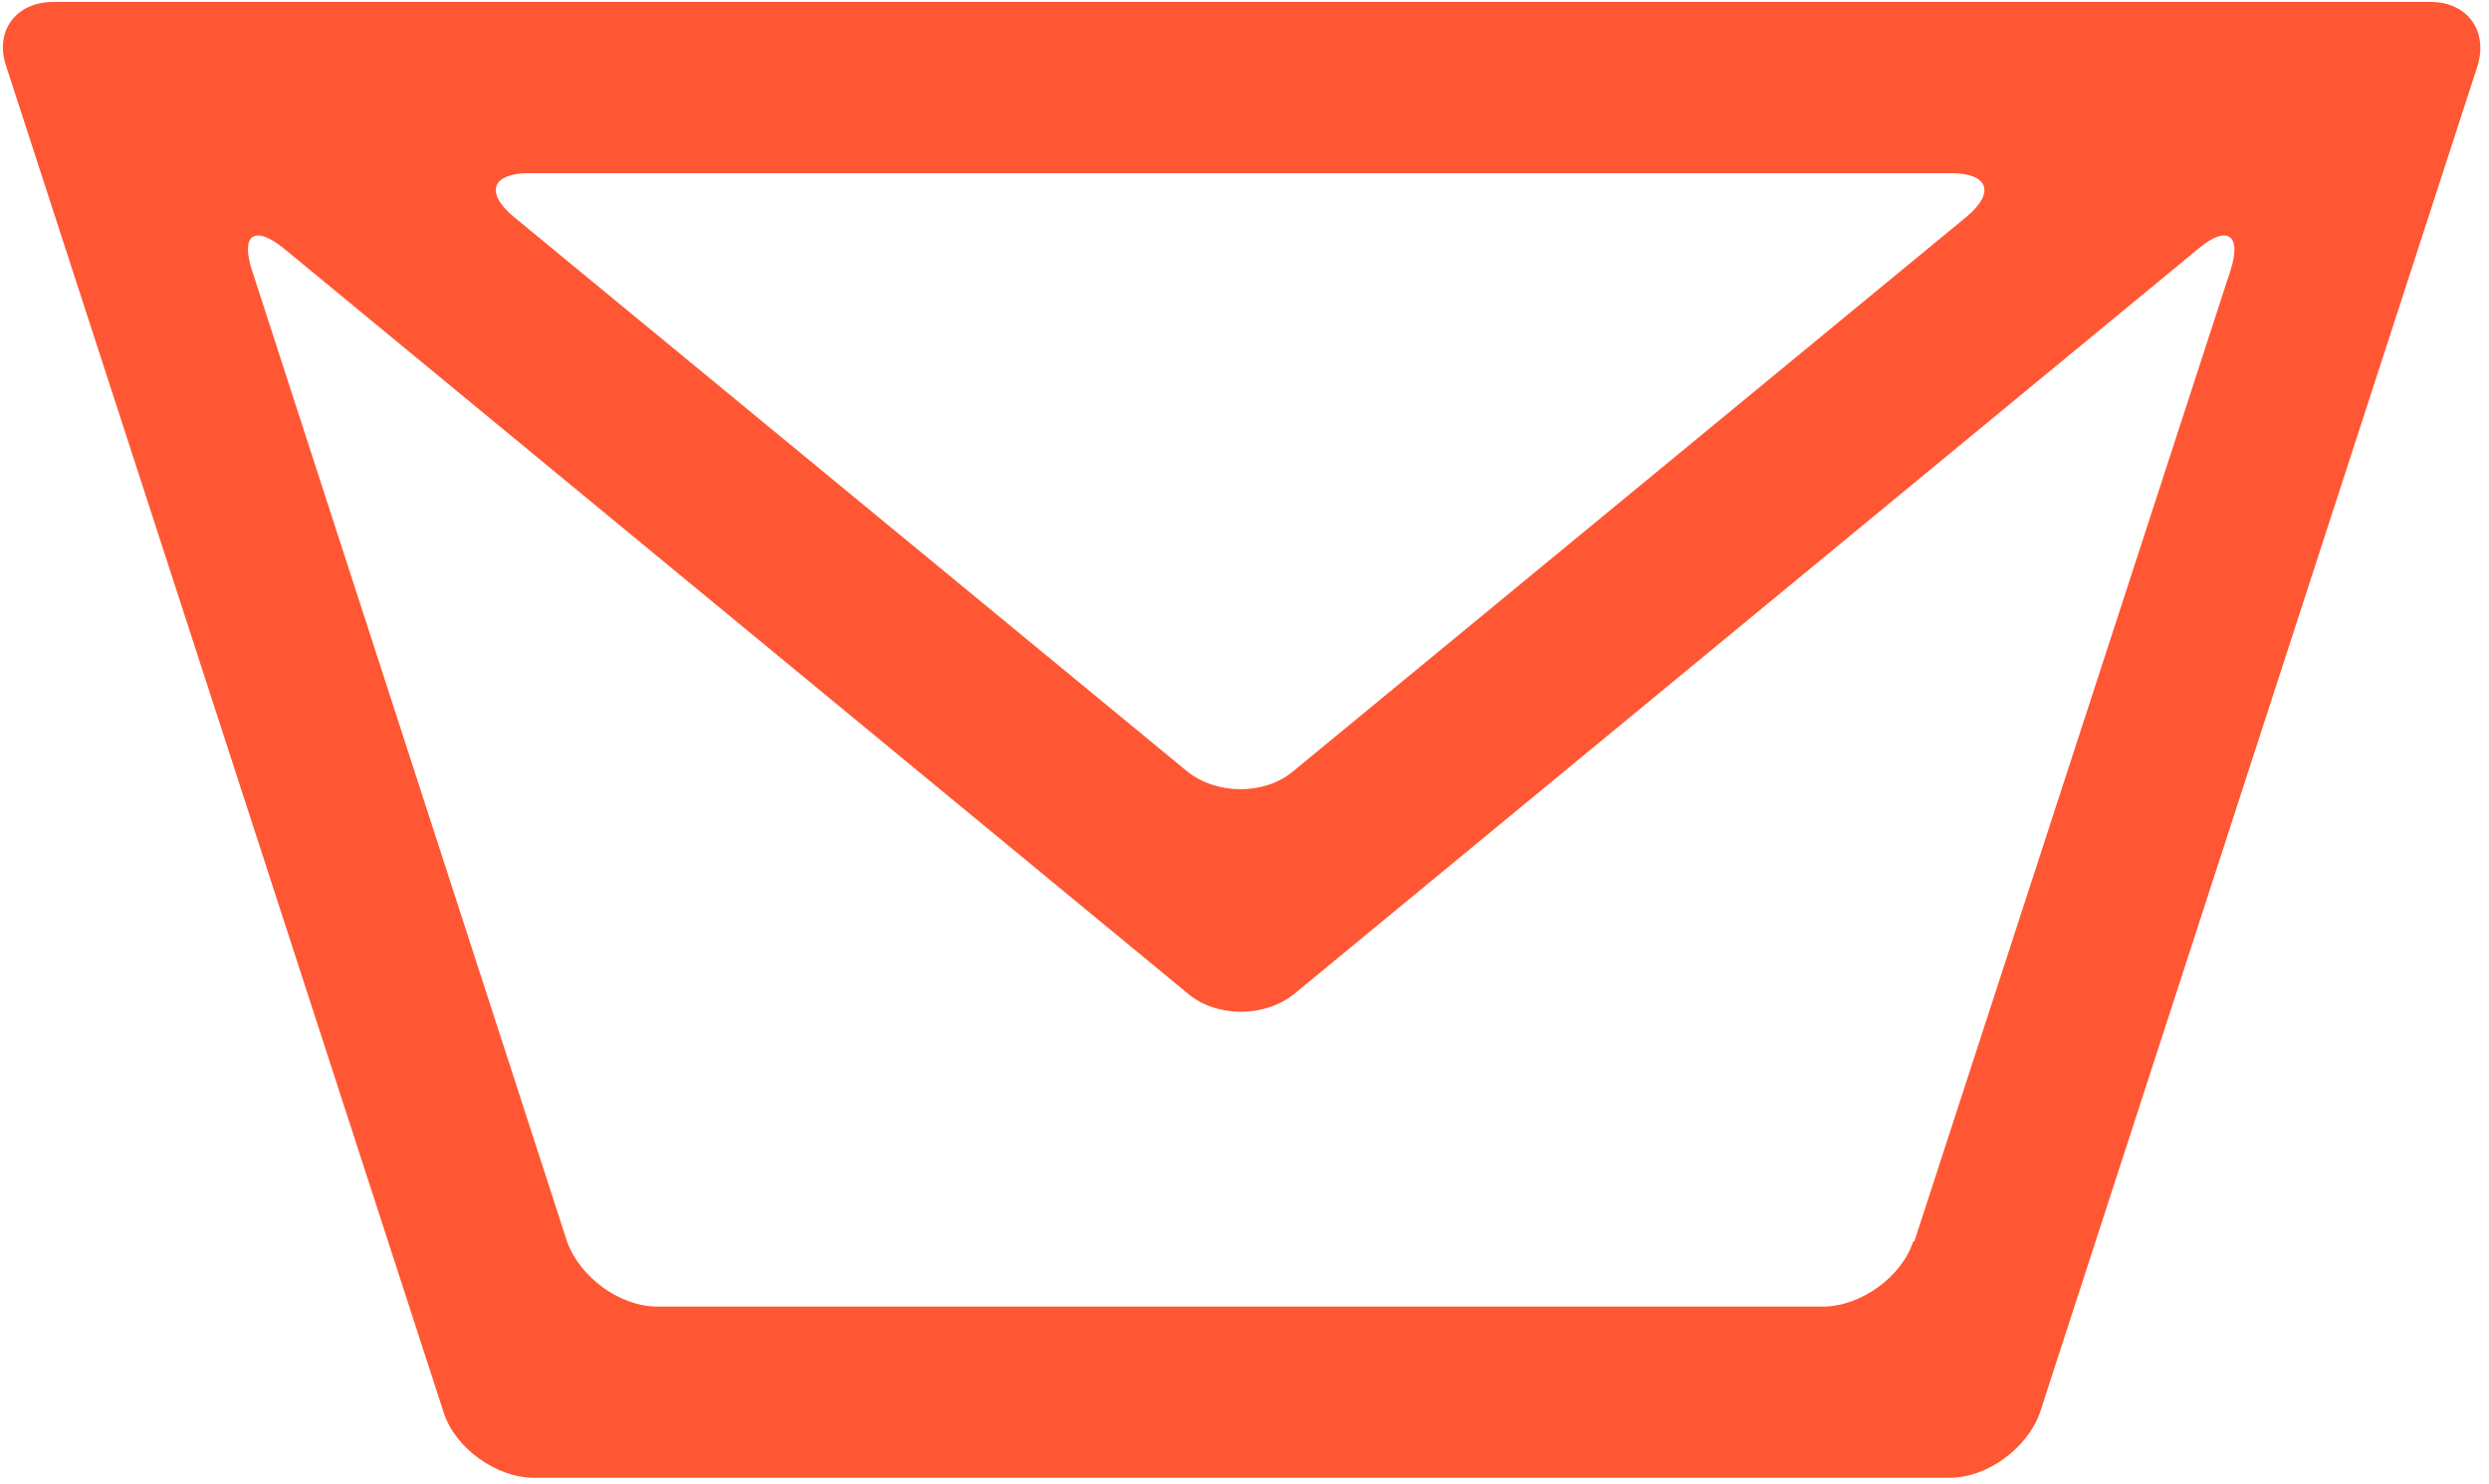 <svg width="109" height="65" viewBox="0 0 109 65" fill="none" xmlns="http://www.w3.org/2000/svg">
<path d="M2.333 0.085C0.683 0.085 -0.267 1.385 0.283 2.935L19.433 61.885C19.933 63.435 21.733 64.735 23.383 64.735H85.383C87.033 64.735 88.783 63.435 89.333 61.885L108.483 2.935C108.983 1.385 108.083 0.085 106.433 0.085H2.333ZM85.433 7.585C87.083 7.585 87.383 8.435 86.133 9.485L56.633 33.785C55.383 34.835 53.283 34.835 51.983 33.785L22.483 9.485C21.233 8.435 21.533 7.585 23.183 7.585H85.383H85.433ZM83.783 54.385C83.283 55.935 81.483 57.235 79.833 57.235H28.783C27.133 57.235 25.383 55.935 24.833 54.385L11.033 11.835C10.533 10.285 11.133 9.835 12.433 10.885L52.033 43.535C53.283 44.585 55.383 44.585 56.683 43.535L96.283 10.885C97.533 9.835 98.183 10.285 97.683 11.835L83.833 54.385H83.783Z" fill="#FF5733"/>
</svg>
